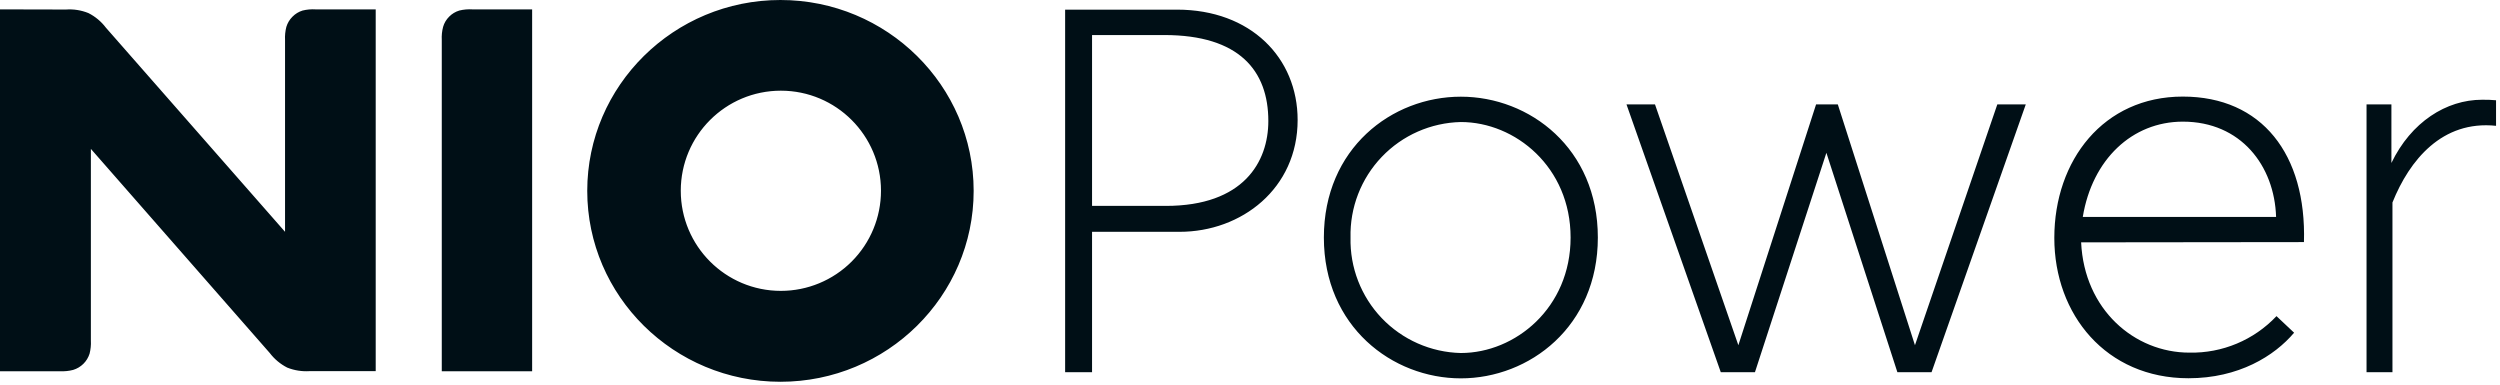 <?xml version="1.0" encoding="UTF-8"?>
<svg width="117px" height="18px" viewBox="0 0 117 18" version="1.1" xmlns="http://www.w3.org/2000/svg" xmlns:xlink="http://www.w3.org/1999/xlink">
    <title>NIOPower</title>
    <g id="页面-2-圆角" stroke="none" stroke-width="1" fill="none" fill-rule="evenodd">
        <g id="svg已轮廓化" transform="translate(-139, -984)" fill="#000F16" fill-rule="nonzero">
            <g id="NIOPower" transform="translate(139, 984)">
                <path d="M51.108,10.849 L51.108,17.418 L49.848,17.418 L49.848,0.451 L55.082,0.451 C58.535,0.451 60.729,2.705 60.729,5.615 C60.729,8.82 58.11,10.849 55.203,10.849 L51.108,10.849 Z M51.108,9.636 L54.56,9.636 C58.197,9.636 59.358,7.577 59.358,5.664 C59.358,3.312 58.002,1.64 54.488,1.64 L51.108,1.64 L51.108,9.636 Z M68.368,4.525 C71.591,4.525 74.779,6.946 74.779,11.116 C74.779,15.285 71.573,17.707 68.368,17.707 C65.162,17.707 61.957,15.285 61.957,11.116 C61.957,6.946 65.133,4.525 68.368,4.525 M68.368,16.521 C70.913,16.521 73.504,14.412 73.504,11.116 C73.504,7.819 70.913,5.711 68.368,5.711 C66.966,5.742 65.634,6.329 64.666,7.343 C63.697,8.357 63.172,9.714 63.205,11.116 C63.172,12.517 63.697,13.874 64.665,14.888 C65.633,15.901 66.964,16.489 68.365,16.521 M82.132,17.418 L80.532,17.418 L76.12,4.887 L77.454,4.887 L81.355,16.156 L84.992,4.887 L86.01,4.887 L89.62,16.156 L93.474,4.887 L94.806,4.887 L90.397,17.418 L88.797,17.418 L85.475,7.151 L82.132,17.418 Z M97.397,11.342 C97.543,14.491 99.893,16.503 102.462,16.503 C104.002,16.535 105.483,15.915 106.54,14.795 L107.364,15.571 C106.442,16.661 104.77,17.702 102.42,17.702 C98.566,17.702 96.142,14.723 96.142,11.135 C96.142,7.501 98.445,4.52 102.154,4.52 C105.862,4.52 107.946,7.232 107.825,11.33 L97.397,11.342 Z M97.471,10.154 L106.521,10.154 C106.447,7.755 104.871,5.693 102.159,5.693 C99.782,5.693 97.915,7.464 97.474,10.154 M116.815,5.888 C114.293,5.622 112.766,7.488 111.967,9.476 L111.967,17.418 L110.754,17.418 L110.754,4.887 L111.918,4.887 L111.918,7.627 C112.84,5.711 114.487,4.668 116.159,4.668 C116.378,4.664 116.597,4.672 116.815,4.692 L116.815,5.888 Z M36.525,0 C31.539,0 27.483,4.007 27.483,8.933 C27.483,13.86 31.539,17.867 36.525,17.867 C41.511,17.867 45.567,13.86 45.567,8.933 C45.567,4.007 41.511,0 36.525,0 M36.545,13.613 C33.958,13.613 31.86,11.516 31.86,8.928 C31.86,6.341 33.958,4.244 36.545,4.244 C39.132,4.244 41.23,6.341 41.23,8.928 C41.23,10.171 40.736,11.363 39.858,12.241 C38.979,13.12 37.787,13.613 36.545,13.613 M20.675,1.872 L20.675,17.374 L24.904,17.374 L24.904,0.439 L22.108,0.439 C21.903,0.426 21.696,0.444 21.496,0.493 C21.316,0.547 21.153,0.645 21.021,0.779 C20.887,0.912 20.789,1.076 20.737,1.258 C20.684,1.458 20.664,1.665 20.675,1.872 M0,0.439 L0,17.374 L2.808,17.374 C3.015,17.384 3.222,17.364 3.422,17.312 C3.789,17.202 4.077,16.918 4.192,16.553 C4.243,16.353 4.264,16.147 4.253,15.941 L4.253,6.968 L12.625,16.521 C12.843,16.807 13.122,17.04 13.443,17.204 C13.777,17.337 14.137,17.393 14.496,17.369 L17.583,17.369 L17.583,0.439 L14.772,0.439 C14.567,0.426 14.361,0.444 14.161,0.493 C13.98,0.549 13.817,0.649 13.685,0.784 C13.553,0.916 13.455,1.079 13.401,1.258 C13.35,1.458 13.329,1.665 13.34,1.872 L13.34,10.849 L4.956,1.295 C4.739,1.008 4.459,0.774 4.138,0.612 C3.804,0.477 3.444,0.42 3.085,0.446 L0,0.439 Z" id="形状"></path>
            </g>
        </g>
    </g>
</svg>